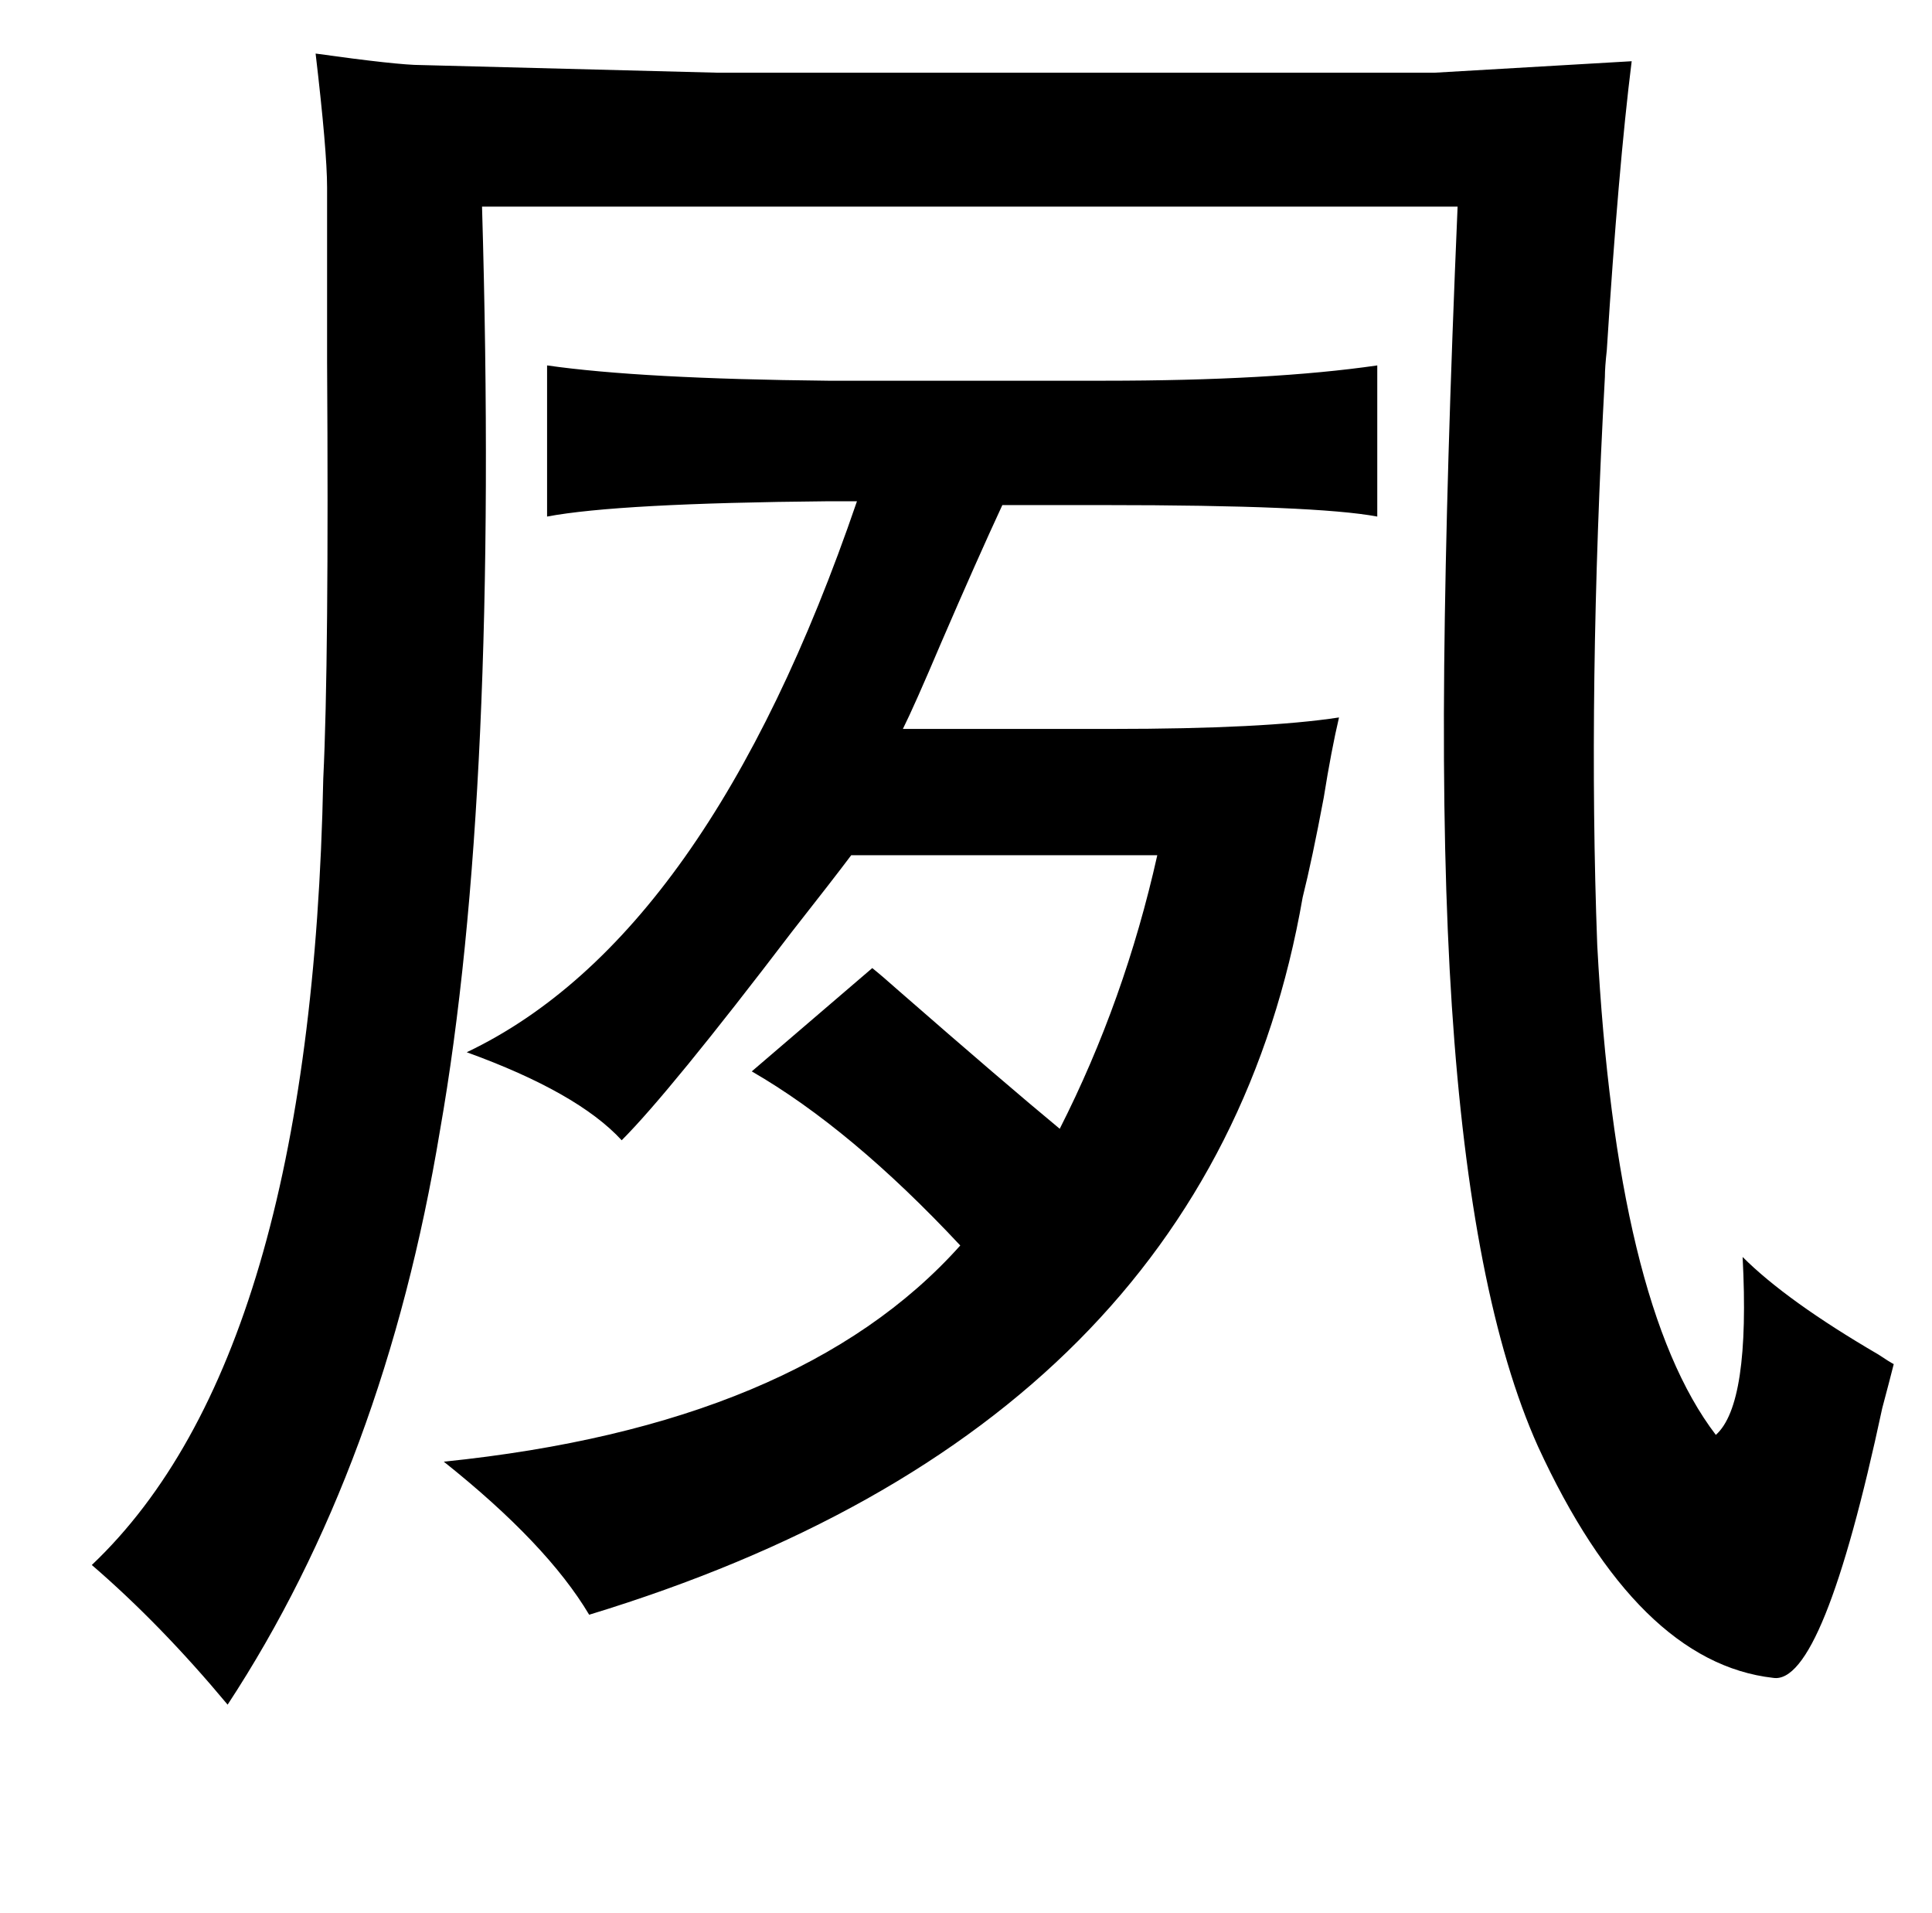 <?xml version="1.0" standalone="no"?>
<!DOCTYPE svg PUBLIC "-//W3C//DTD SVG 1.1//EN" "http://www.w3.org/Graphics/SVG/1.1/DTD/svg11.dtd" >
<svg xmlns="http://www.w3.org/2000/svg" xmlns:xlink="http://www.w3.org/1999/xlink" version="1.1" viewBox="-10 0 1010 1000">
   <path fill="currentColor"
d="M155 28q43 6 55 6l155 4h375l103 -6q-7 56 -13 151q-1 9 -1 14q-9 164 -4 297q10 188 62 256q18 -16 14 -93q23 23 71 51q6 4 8 5q-2 8 -6 23q-31 145 -57 141q-71 -8 -123 -121q-35 -78 -45 -230q-5 -76 -4 -178q1 -100 7 -240h-510q9 307 -22 483q-29 175 -111 300
q-35 -42 -71 -73q115 -109 121 -411q3 -61 2 -218v-91q0 -19 -6 -70zM234 550q126 -60 204 -288h-15q-110 1 -147 8v-79q49 7 147 8h144q88 0 143 -8v79q-32 -6 -143 -6h-53q-13 28 -32 72q-14 33 -20 45h109q80 0 119 -6q-4 17 -8 42q-6 32 -11 52q-48 276 -373 375
q-22 -37 -76 -80q186 -19 270 -113q-57 -61 -109 -91l63 -54q5 4 14 12q55 48 84 72q34 -67 51 -143h-160q-9 12 -31 40q-64 84 -89 109q-23 -25 -81 -46z" />
</svg>
